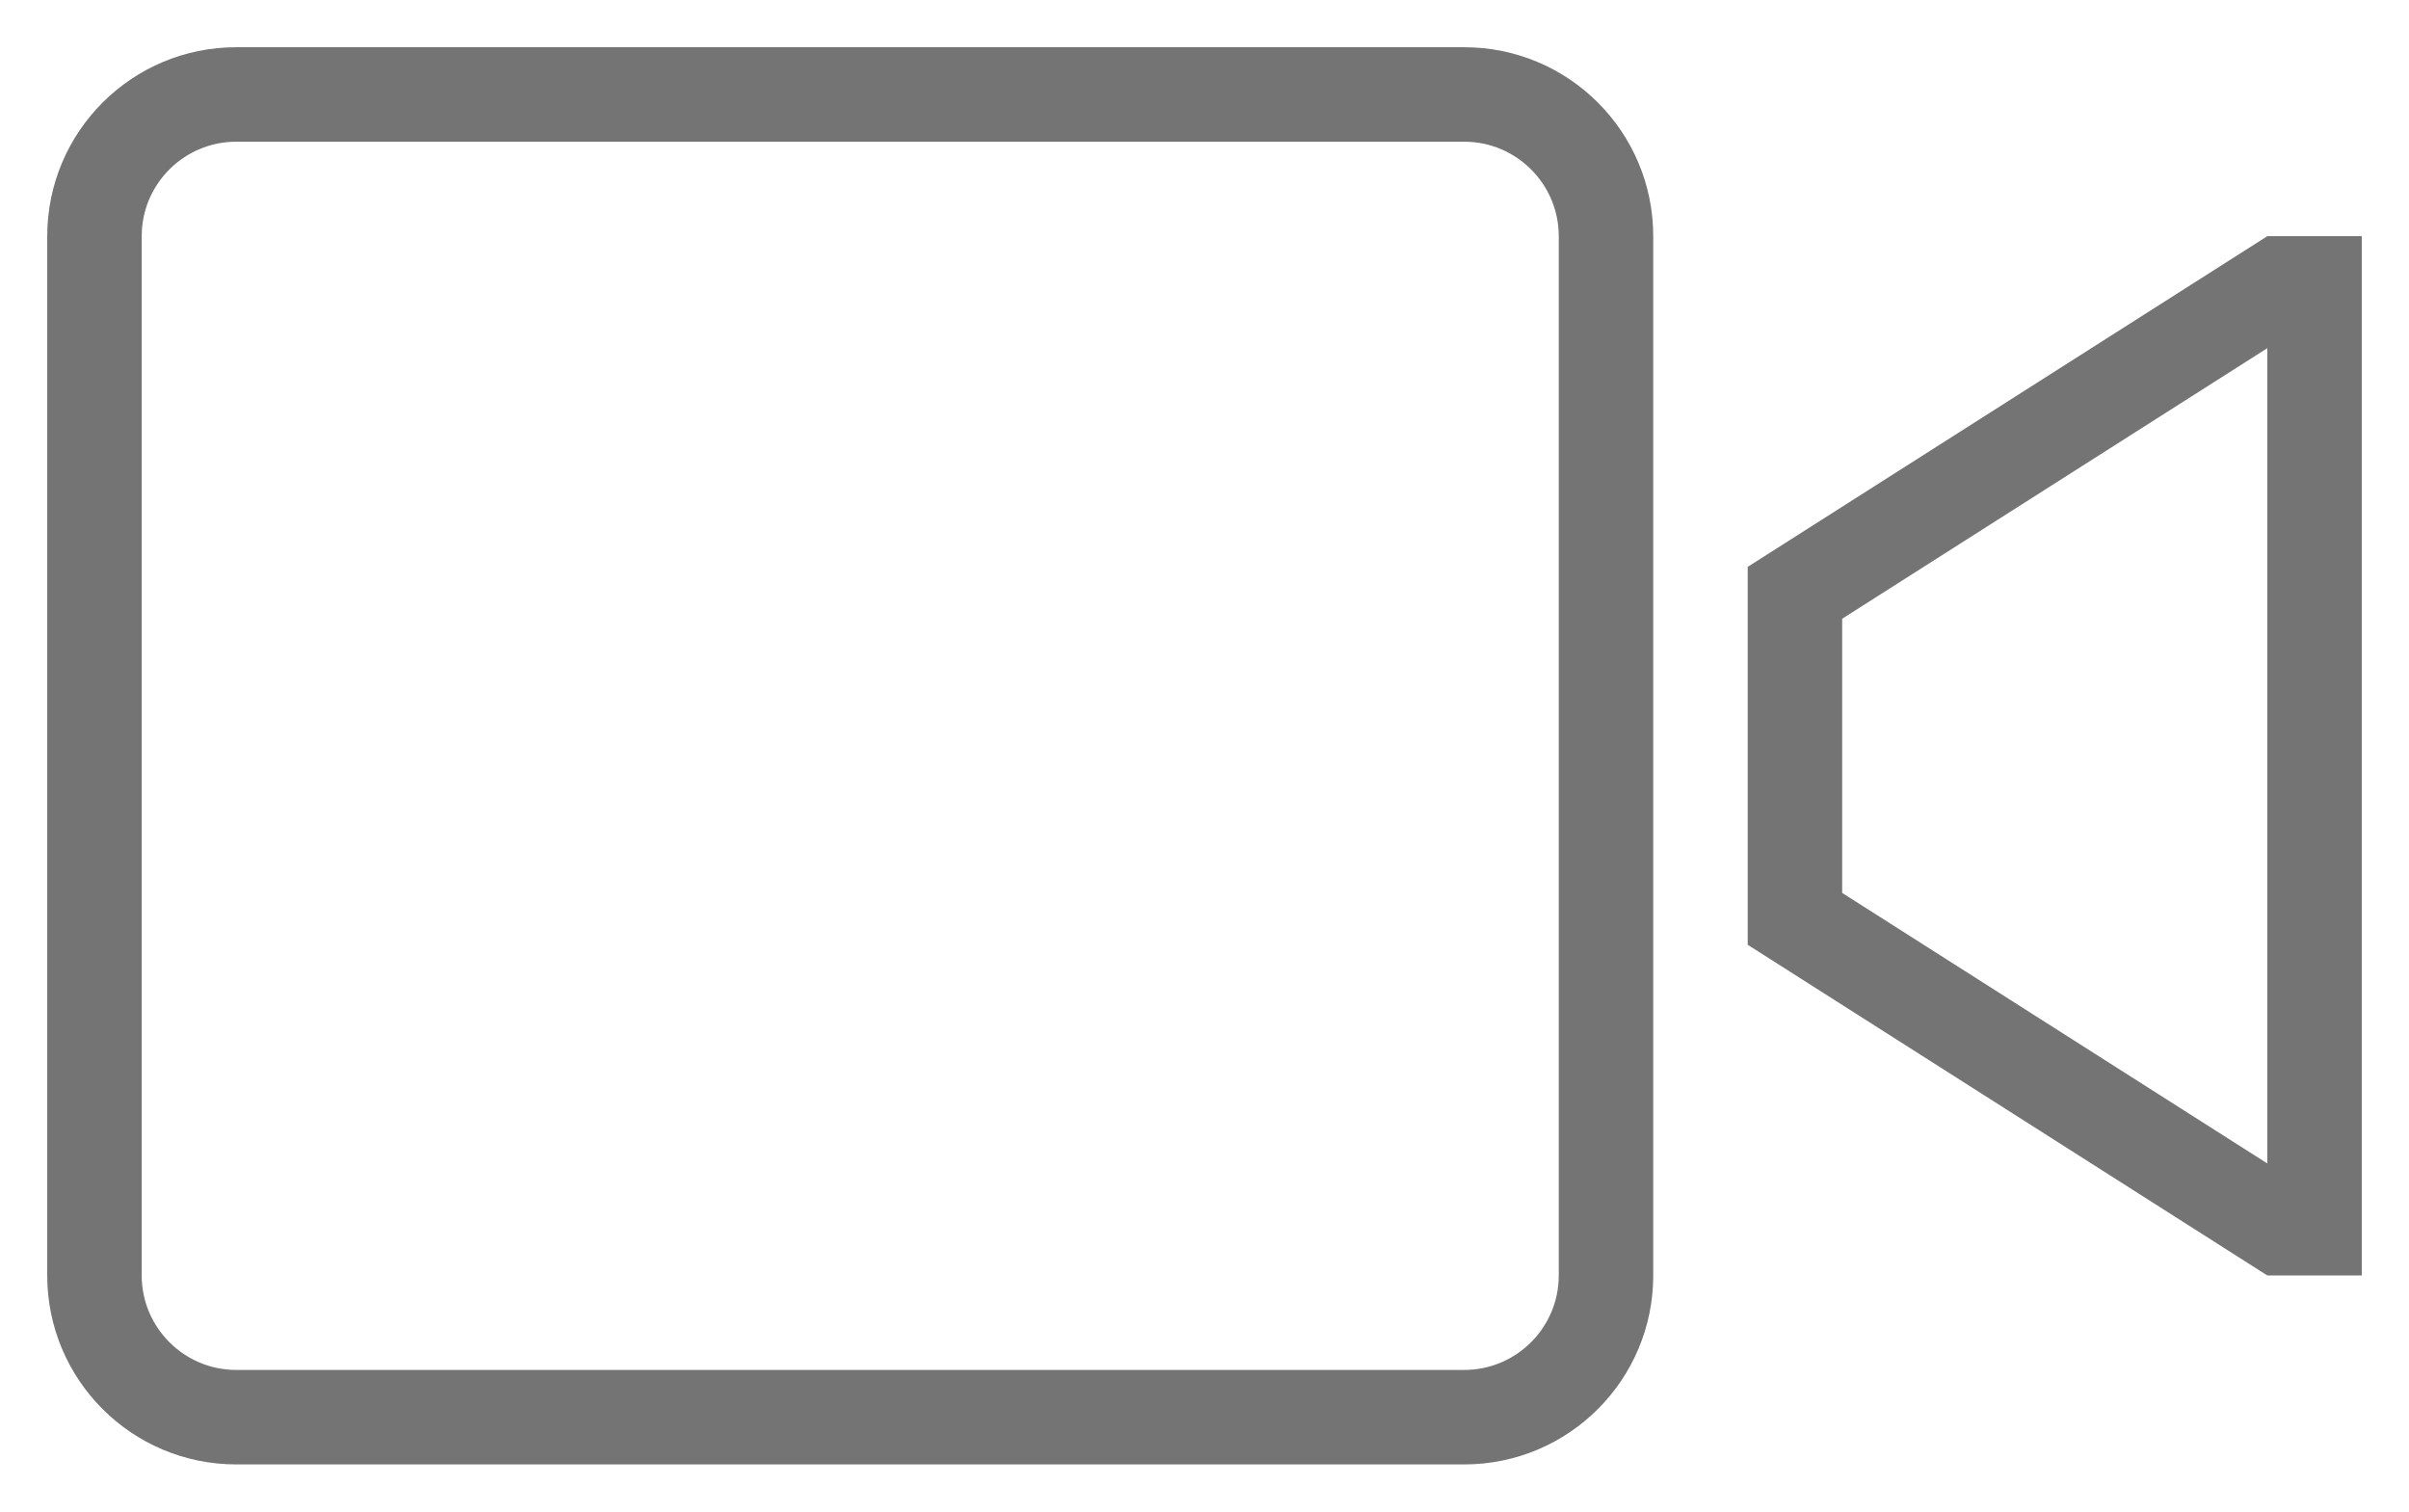 <?xml version="1.0" encoding="utf-8" standalone="no"?>
<!DOCTYPE svg PUBLIC "-//W3C//DTD SVG 1.1//EN" "http://www.w3.org/Graphics/SVG/1.1/DTD/svg11.dtd">
<svg xmlns="http://www.w3.org/2000/svg" xmlns:xl="http://www.w3.org/1999/xlink" version="1.1" viewBox="250 305 51 32" width="51pt" height="32pt" xmlns:dc="http://purl.org/dc/elements/1.1/"><defs/><g stroke="none" stroke-opacity="1" stroke-dasharray="none" fill="none" fill-opacity="1"><title>Canvas 1</title><g><title>Layer 1</title><path d="M 281 306 L 255 306 C 252.791 306 251 307.791 251 310 L 251 332 C 251 334.209 252.791 336 255 336 L 281 336 C 283.209 336 285 334.209 285 332 L 285 310 C 285 307.791 283.209 306 281 306 M 281 308 C 282.103 308 283 308.897 283 310 L 283 332 C 283 333.103 282.103 334 281 334 L 255 334 C 253.897 334 253 333.103 253 332 L 253 310 C 253 308.897 253.897 308 255 308 L 281 308" fill="#747474"/><path d="M 300 310 L 298 310 L 287 317 L 287 325 L 298 332 L 300 332 Z M 298 312.371 L 298 329.629 L 289 323.902 L 289 318.098 Z" fill="#747474"/></g></g></svg>
